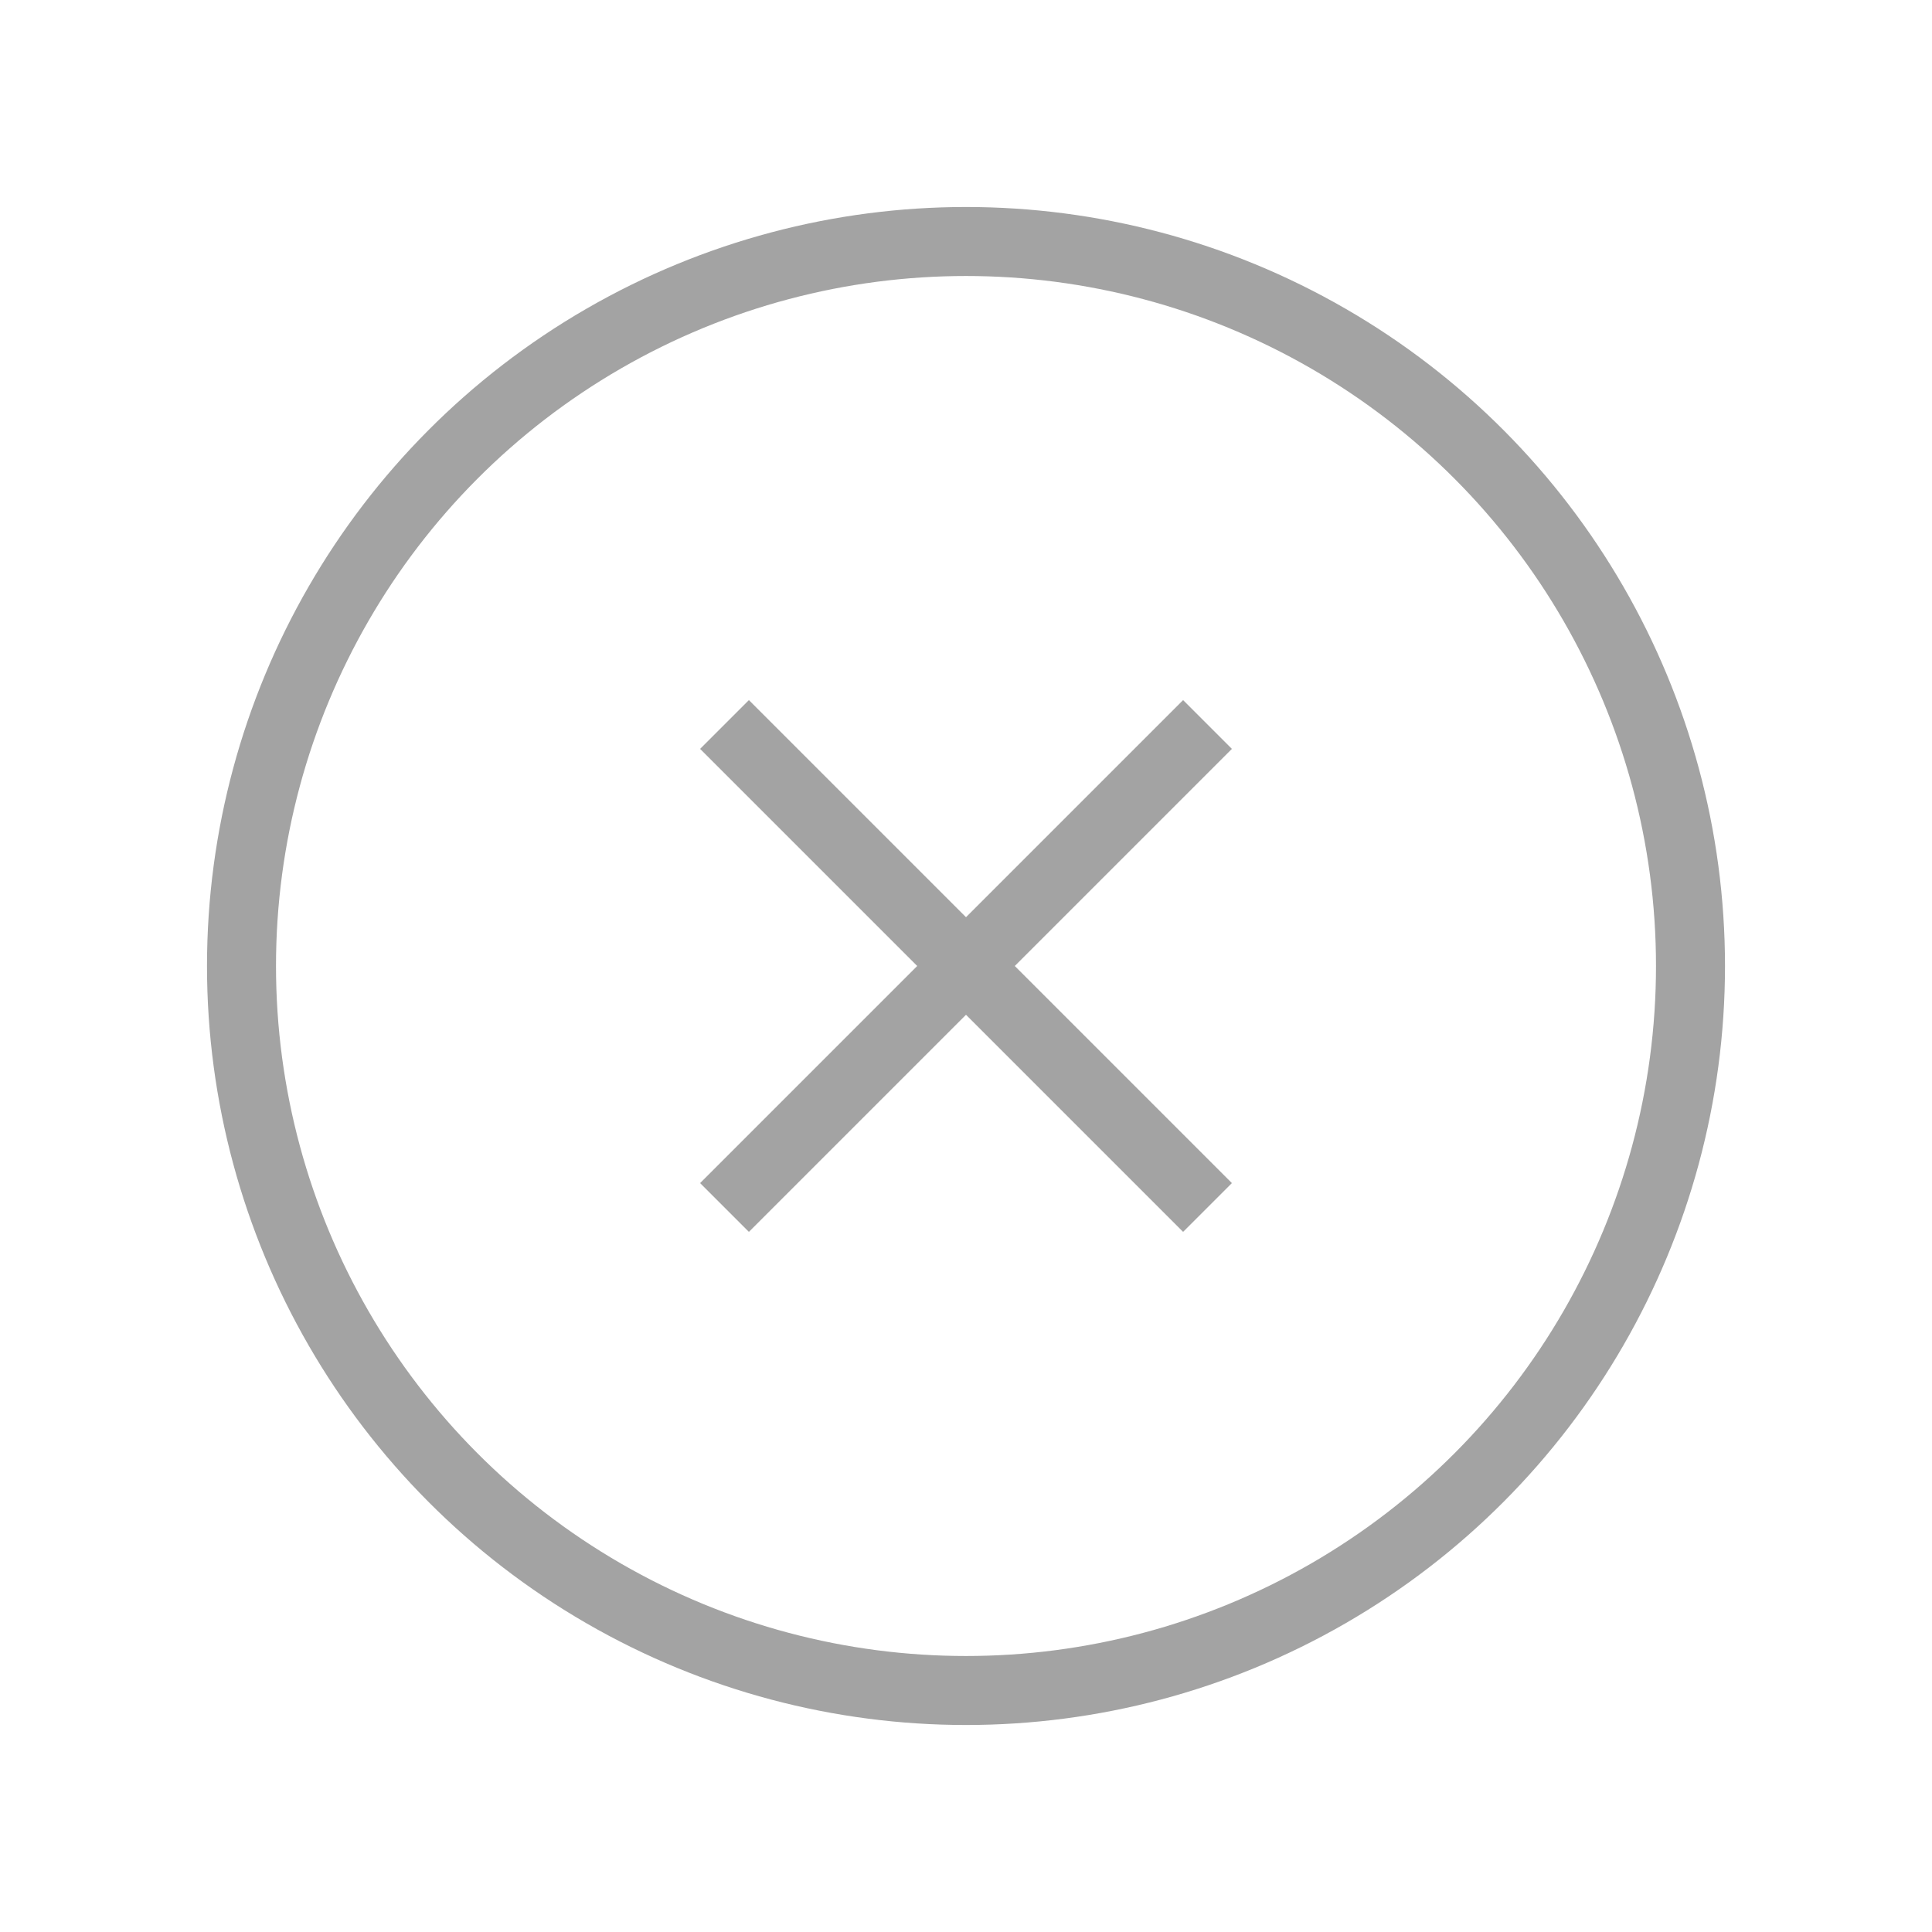 <svg width="28" height="28" viewBox="0 0 28 28" fill="none" xmlns="http://www.w3.org/2000/svg">
<circle cx="14" cy="14" r="10.5" stroke="#A3A3A3"/>
<path d="M10.5 17.5L17.5 10.5" stroke="#A3A3A3"/>
<path d="M17.5 17.5L10.5 10.5" stroke="#A3A3A3"/>
</svg>
